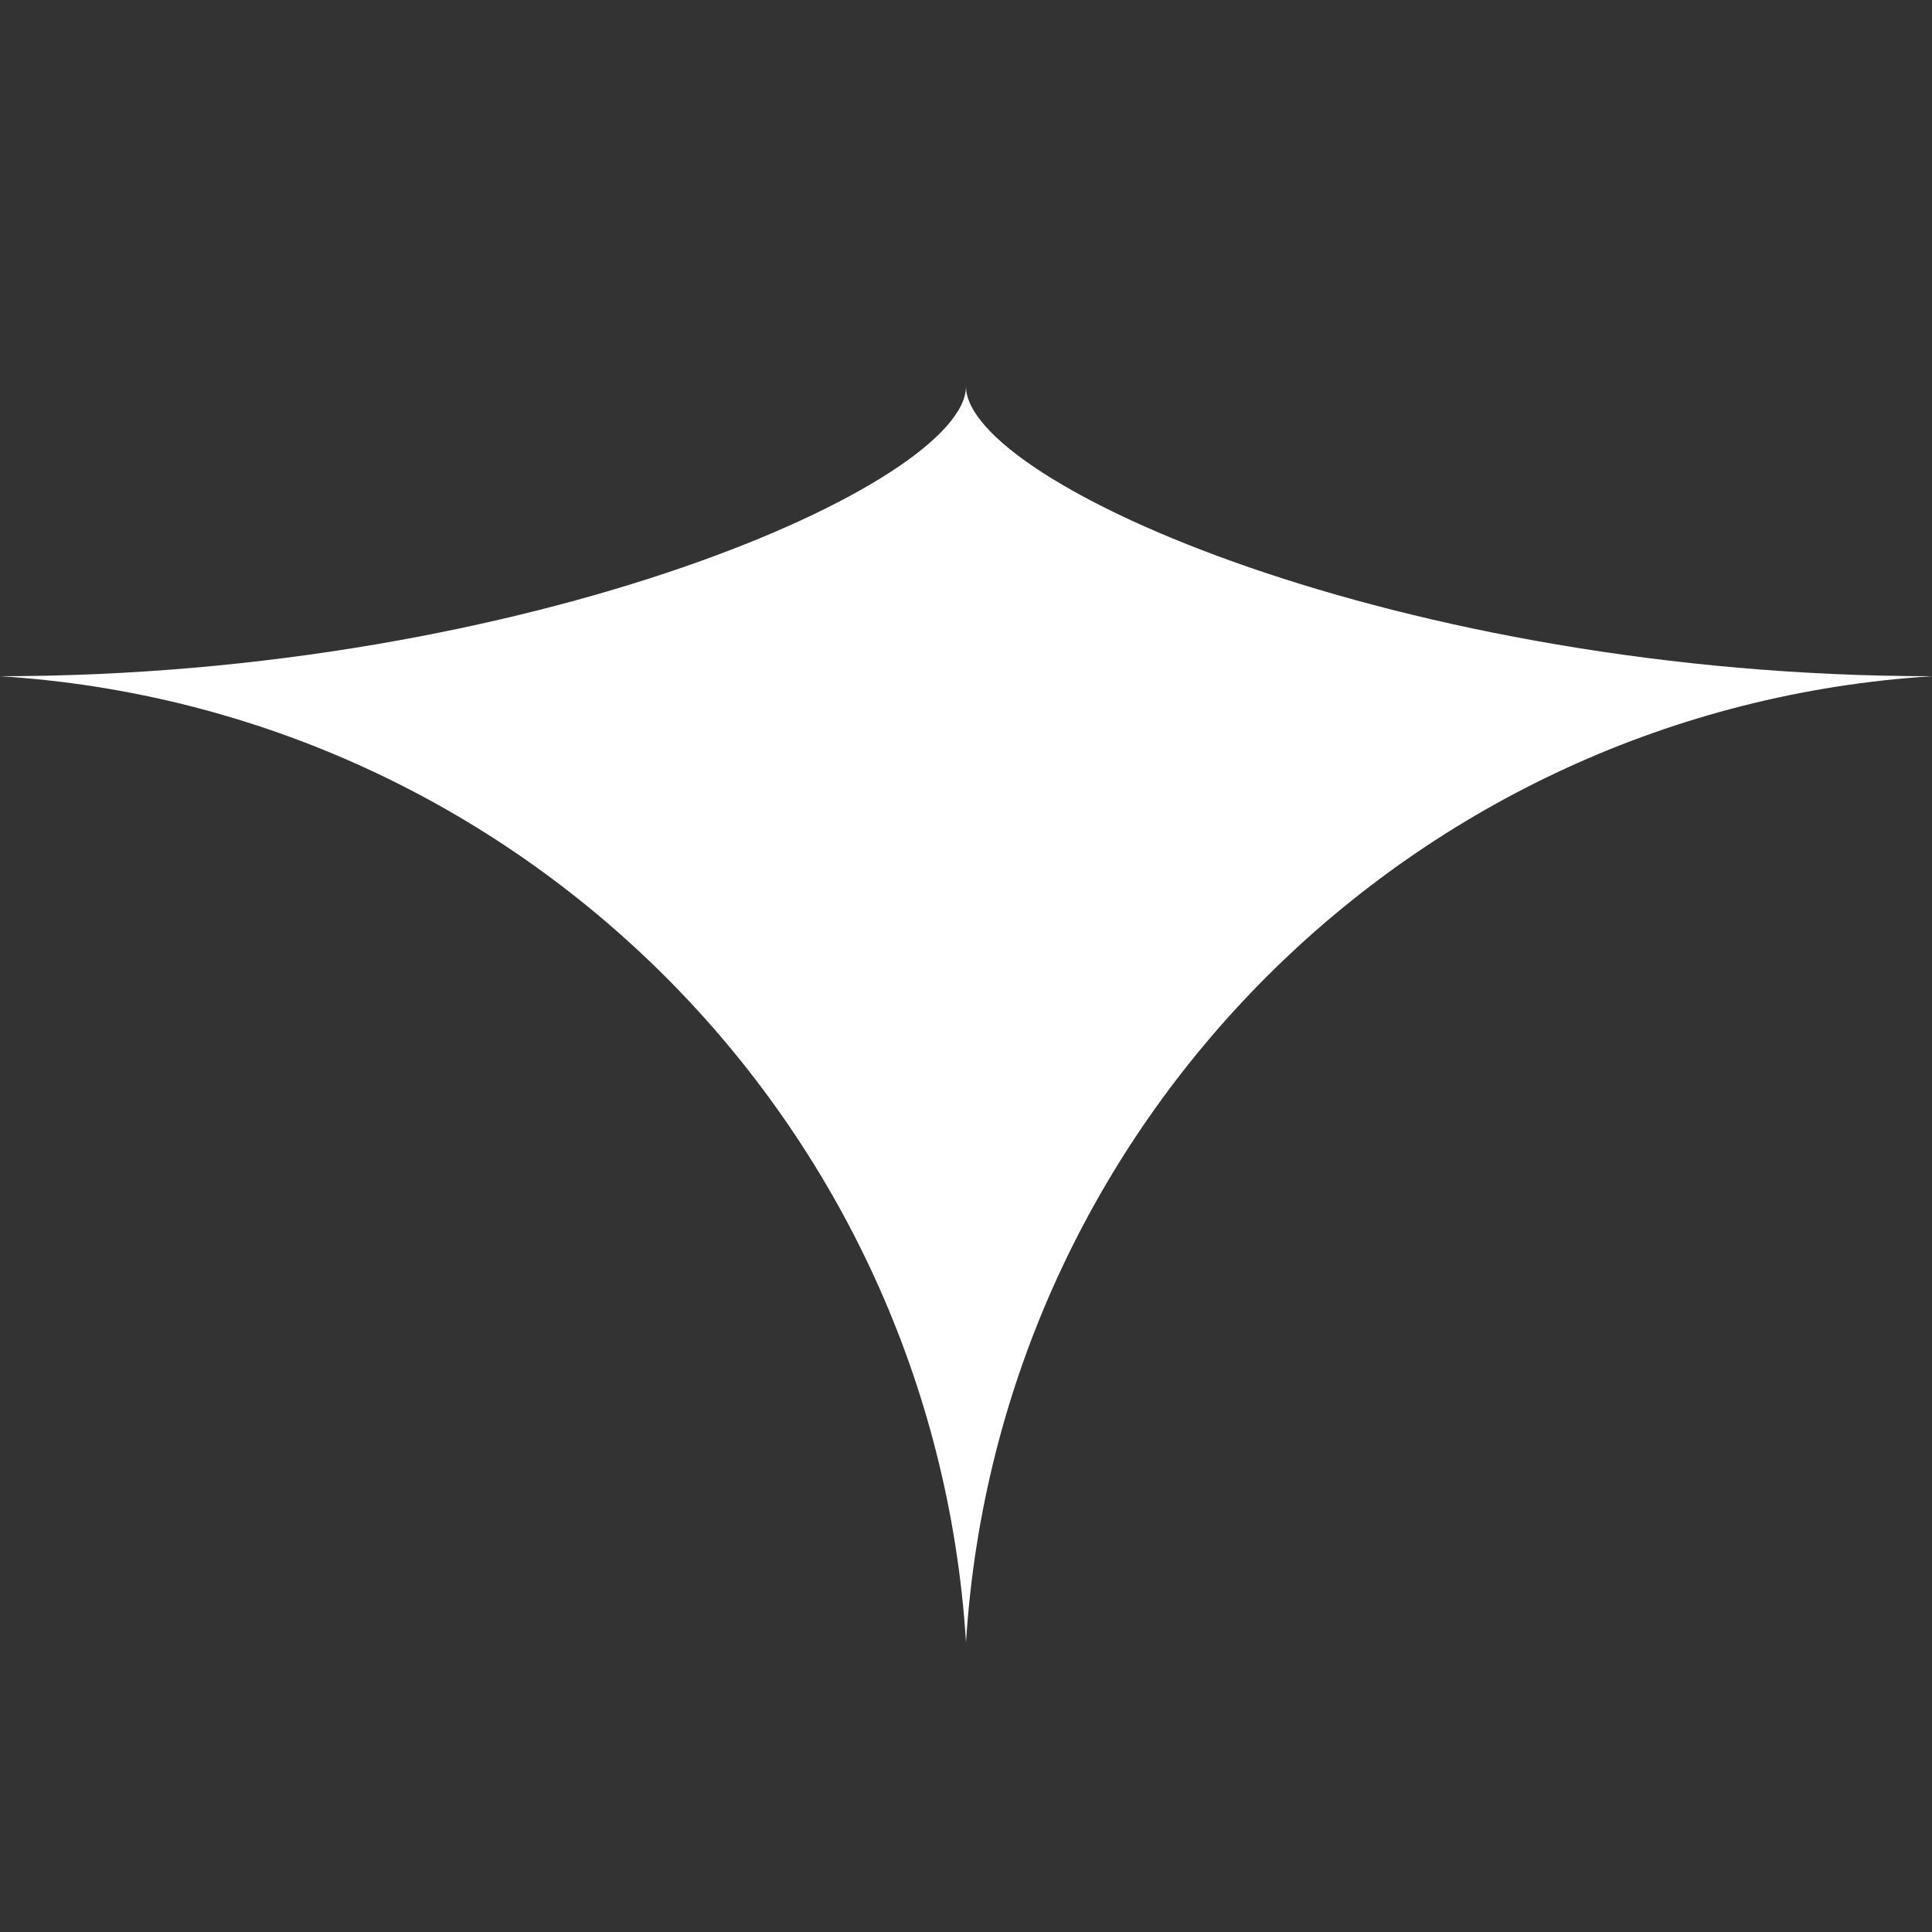 <svg width="20" height="20" viewBox="0 0 20 20" fill="none" xmlns="http://www.w3.org/2000/svg">
<rect x="0" y="0" width="20" height="20" fill="#333333" stroke="none"/>
<path d="M10 4C10 5 14.5 7 20 7C14.624 7.34 10.339 11.624 10 17C9.661 11.624 5.376 7.34 0 7C5.5 7 10 5 10 4Z" fill="white"/>
</svg>

